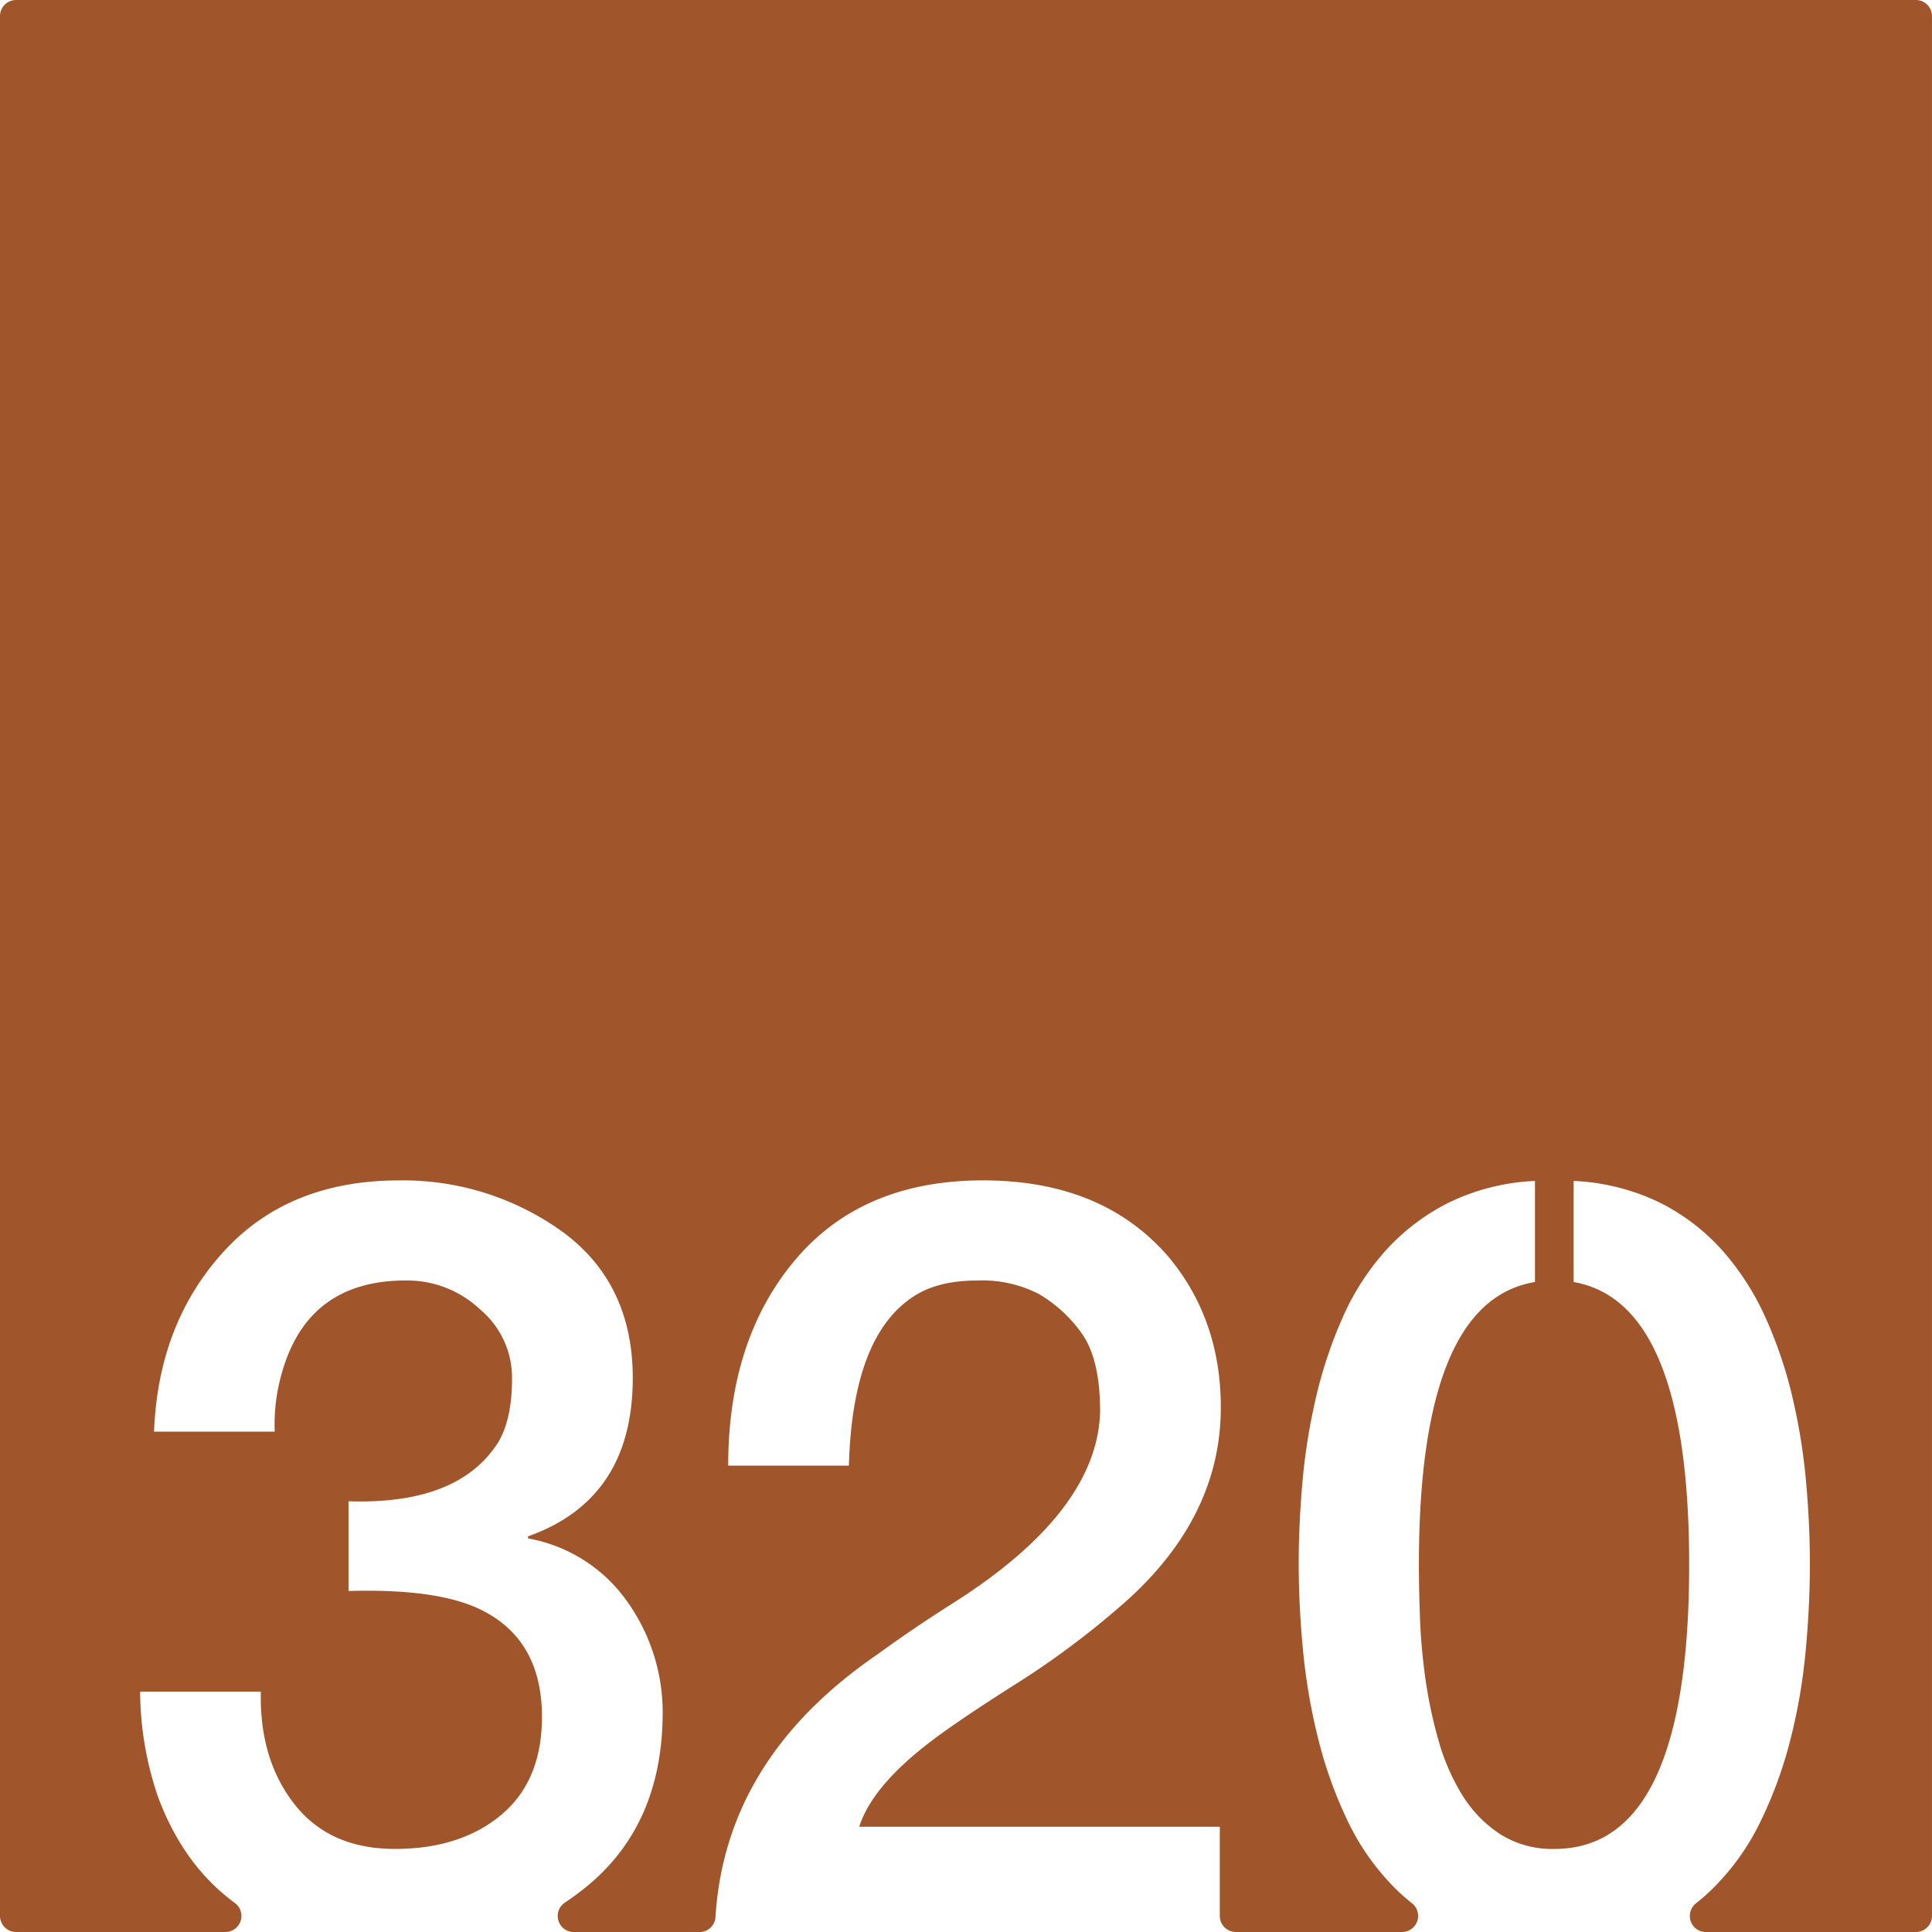 <svg xmlns="http://www.w3.org/2000/svg" width="120mm" height="120mm" viewBox="0 0 340.158 340.157">
  <g id="Zimmernummer">
      <g id="Z-03-320-R">
        <path fill="#A0552B" stroke="none" d="M337.323,0H2.835A2.835,2.835,0,0,0,0,2.835V337.323a2.834,2.834,0,0,0,2.834,2.834H39.672a2.828,2.828,0,0,0,1.673-5.111q-9.016-6.613-13.494-18.6a57.851,57.851,0,0,1-3.179-18.617H45.924q-.273,11.9,5.9,19.8t17.71,7.9q11.533,0,18.709-5.994t7.175-17.256q0-13.623-10.808-18.89-7.629-3.724-23.25-3.27v-15.8q19.346.636,26.338-10.353,2.453-4.088,2.452-11.262a15.677,15.677,0,0,0-5.631-12.17,18.692,18.692,0,0,0-12.9-5.086q-17.711-.087-22.16,16.893a32.544,32.544,0,0,0-1.09,9.719H27.124q.725-18.982,12.17-31.606t30.97-12.625a47.992,47.992,0,0,1,28.7,8.992q12.441,9.083,12.442,25.793,0,21.344-18.436,27.881v.364a27.207,27.207,0,0,1,17.437,11.08,33.606,33.606,0,0,1,6.267,19.8q-.093,19.709-13.623,30.608-1.747,1.406-3.586,2.629a2.829,2.829,0,0,0,1.563,5.189h22.125a2.821,2.821,0,0,0,2.821-2.639q1.716-27.888,28.484-46.23,6.356-4.632,13.26-8.992,25.519-16.162,25.974-33.785,0-9.264-3.269-13.805a24.449,24.449,0,0,0-7.538-6.9,21.815,21.815,0,0,0-10.808-2.362q-6.63,0-10.807,2.543Q150.1,234.8,149.462,258.048H128.21q0-22.251,11.807-36.238t33.058-13.987q21.252,0,32.877,13.715,8.991,10.989,8.991,26.246,0,20.074-18.255,35.512a149.685,149.685,0,0,1-18.073,13.35q-9.447,5.994-14.168,9.537-10.809,8.082-13.169,15.439h63.484v15.7a2.834,2.834,0,0,0,2.834,2.834h29.252a2.829,2.829,0,0,0,1.778-5.034,35.172,35.172,0,0,1-3.167-2.831,42.894,42.894,0,0,1-8.219-11.76,75.582,75.582,0,0,1-5.132-14.3A105.169,105.169,0,0,1,229.43,290.7q-.774-7.946-.773-15.484,0-6.993.682-14.531a106.2,106.2,0,0,1,2.406-14.85,78.364,78.364,0,0,1,4.678-13.939,44.293,44.293,0,0,1,7.583-11.762,37.779,37.779,0,0,1,11.08-8.4,38.578,38.578,0,0,1,15.167-3.814v17.8q-20.434,3.36-20.435,49.769,0,3.906.182,9.172a104.025,104.025,0,0,0,.954,10.809,79.7,79.7,0,0,0,2.315,10.943,37.586,37.586,0,0,0,4.178,9.627,22.085,22.085,0,0,0,6.63,6.858,17.1,17.1,0,0,0,9.627,2.632q23.7,0,23.7-50.041,0-46.227-20.344-49.769v-17.8a38.578,38.578,0,0,1,15.167,3.814,36.842,36.842,0,0,1,11.036,8.446,46.71,46.71,0,0,1,7.583,11.806,76.32,76.32,0,0,1,4.722,13.942,106.216,106.216,0,0,1,2.407,14.849q.683,7.539.681,14.532,0,7.629-.771,15.666a100.507,100.507,0,0,1-2.725,15.576,75.027,75.027,0,0,1-5.223,14.213,42.728,42.728,0,0,1-8.309,11.67,35.812,35.812,0,0,1-3.036,2.684,2.829,2.829,0,0,0,1.764,5.044h36.963a2.835,2.835,0,0,0,2.835-2.834V2.834A2.835,2.835,0,0,0,337.323,0Z"/>
      </g>
    </g>
</svg>
